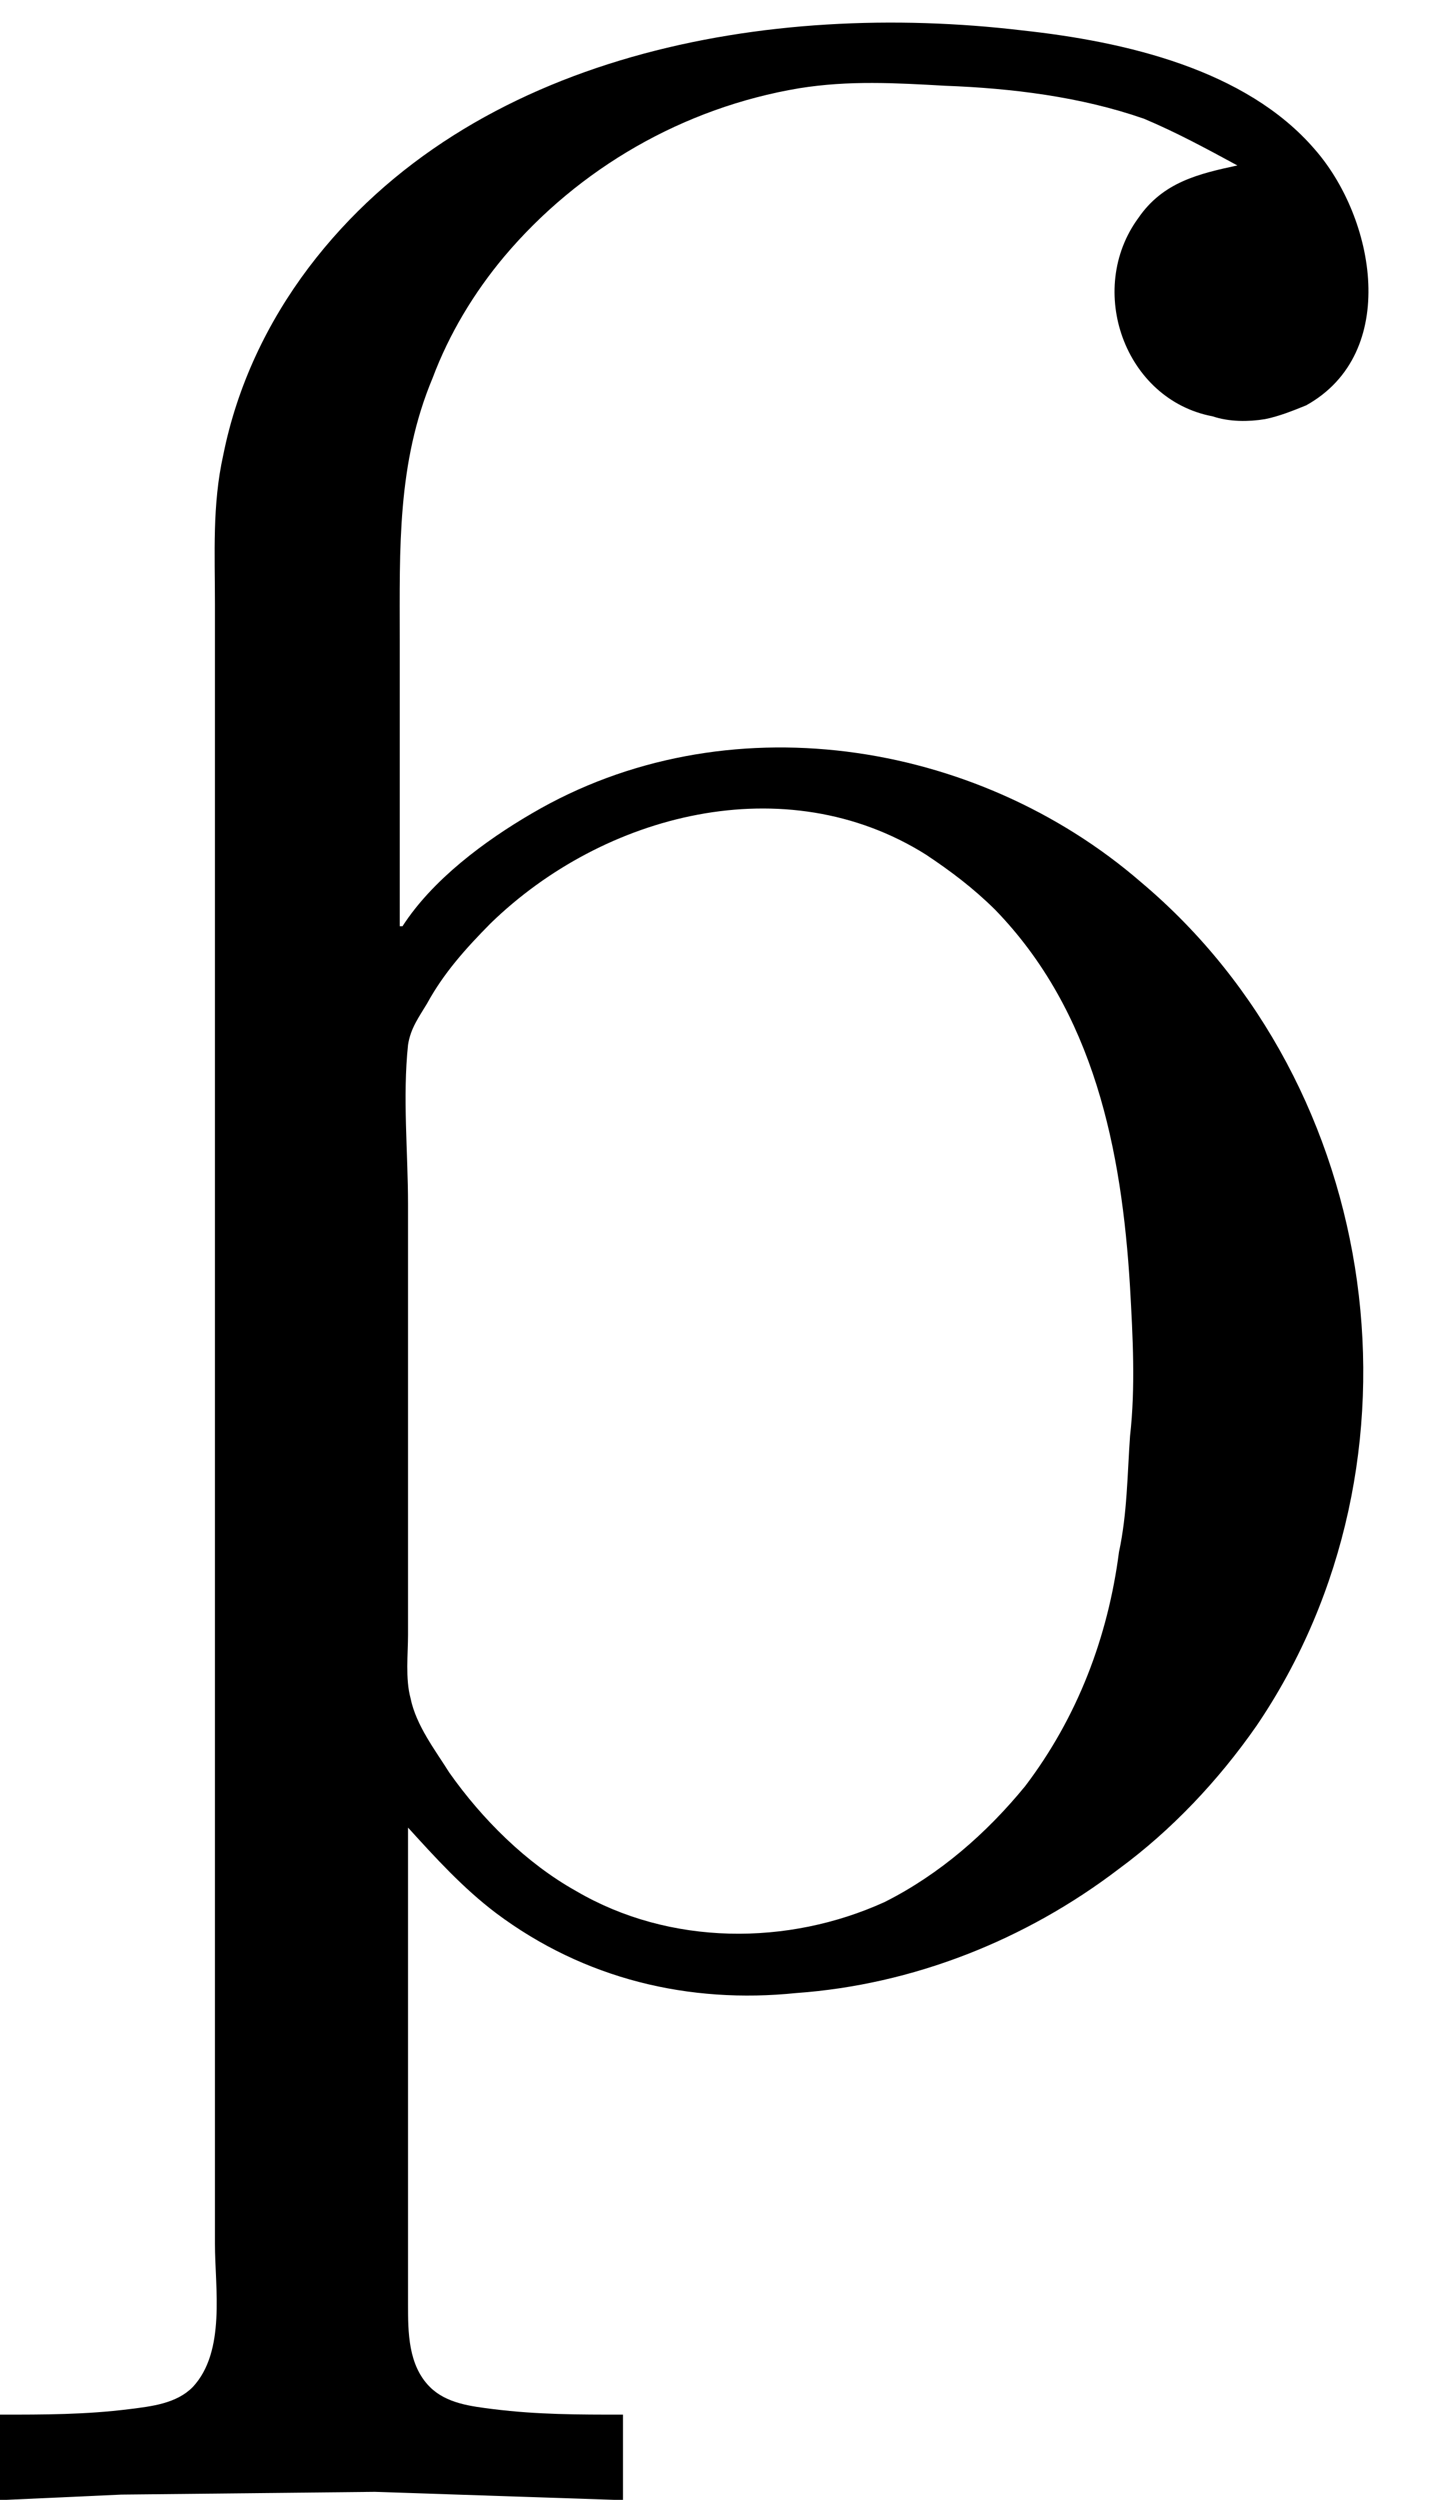 <?xml version='1.0' encoding='UTF-8'?>
<!-- This file was generated by dvisvgm 2.9.1 -->
<svg version='1.1' xmlns='http://www.w3.org/2000/svg' xmlns:xlink='http://www.w3.org/1999/xlink' viewBox='76.702 55.651 5.191 9.036'>
<defs>
<path id='g0-210' d='M-.01 1.614V1.923L.428 1.903L1.345 1.893L2.242 1.923V1.614C2.082 1.614 1.933 1.614 1.773 1.594C1.694 1.584 1.604 1.574 1.544 1.514C1.465 1.435 1.465 1.315 1.465 1.215V.956V-.508C1.564-.399 1.664-.289 1.783-.199C2.102 .04 2.481 .13 2.869 .09C3.288 .06 3.696-.1 4.035-.359C4.224-.498 4.394-.677 4.533-.877C5.181-1.833 4.991-3.188 4.115-3.925C3.517-4.443 2.61-4.583 1.913-4.174C1.743-4.075 1.554-3.935 1.445-3.766H1.435V-4.802C1.435-5.131 1.425-5.44 1.554-5.748C1.614-5.908 1.704-6.057 1.813-6.187C2.082-6.506 2.461-6.725 2.879-6.795C3.059-6.824 3.228-6.814 3.407-6.804C3.646-6.795 3.895-6.765 4.125-6.685C4.244-6.635 4.354-6.575 4.463-6.516C4.324-6.486 4.194-6.456 4.105-6.326C3.915-6.067 4.055-5.669 4.374-5.609C4.433-5.589 4.503-5.589 4.563-5.599C4.613-5.609 4.663-5.629 4.712-5.649C5.051-5.838 4.961-6.326 4.742-6.575C4.493-6.864 4.055-6.964 3.686-7.004C2.77-7.113 1.694-6.924 1.106-6.147C.956-5.948 .847-5.719 .797-5.469C.757-5.29 .767-5.111 .767-4.932V-4.224V-.339V.996C.767 1.156 .807 1.385 .687 1.514C.628 1.574 .538 1.584 .458 1.594C.299 1.614 .149 1.614-.01 1.614ZM4.075-1.923C4.065-1.783 4.065-1.644 4.035-1.504C3.995-1.196 3.885-.907 3.696-.658C3.557-.488 3.387-.339 3.188-.239C2.839-.08 2.411-.08 2.072-.279C1.893-.379 1.733-.538 1.614-.707C1.564-.787 1.494-.877 1.474-.976C1.455-1.046 1.465-1.136 1.465-1.205V-1.614V-2.76C1.465-2.949 1.445-3.148 1.465-3.337C1.474-3.397 1.504-3.437 1.534-3.487C1.594-3.597 1.674-3.686 1.763-3.776C2.172-4.174 2.829-4.344 3.337-4.025C3.427-3.965 3.507-3.905 3.587-3.826C3.945-3.457 4.045-2.959 4.075-2.461C4.085-2.281 4.095-2.102 4.075-1.923Z'/>
</defs>
<g id="Guides">
  <g id="H-reference" style="fill:#27AAE1;stroke:none;" transform="matrix(1 0 0 1 339 696)">
   <path d="M 54.932 0 L 57.666 0 L 30.566 -70.459 L 28.076 -70.459 L 0.977 0 L 3.662 0 L 12.94 -24.463 L 45.703 -24.463 Z M 29.199 -67.09 L 29.443 -67.09 L 44.824 -26.709 L 13.818 -26.709 Z"/>
  </g>
  <line id="Baseline-S" style="fill:none;stroke:#27AAE1;opacity:1;stroke-width:0.577;" x1="263" x2="3036" y1="696" y2="696"/>
  <line id="Capline-S" style="fill:none;stroke:#27AAE1;opacity:1;stroke-width:0.577;" x1="263" x2="3036" y1="625.541" y2="625.541"/>
  <g id="H-reference" style="fill:#27AAE1;stroke:none;" transform="matrix(1 0 0 1 339 1126)">
   <path d="M 54.932 0 L 57.666 0 L 30.566 -70.459 L 28.076 -70.459 L 0.977 0 L 3.662 0 L 12.94 -24.463 L 45.703 -24.463 Z M 29.199 -67.09 L 29.443 -67.09 L 44.824 -26.709 L 13.818 -26.709 Z"/>
  </g>
  <line id="Baseline-M" style="fill:none;stroke:#27AAE1;opacity:1;stroke-width:0.577;" x1="263" x2="3036" y1="1126" y2="1126"/>
  <line id="Capline-M" style="fill:none;stroke:#27AAE1;opacity:1;stroke-width:0.577;" x1="263" x2="3036" y1="1055.54" y2="1055.54"/>
  <g id="H-reference" style="fill:#27AAE1;stroke:none;" transform="matrix(1 0 0 1 339 1556)">
   <path d="M 54.932 0 L 57.666 0 L 30.566 -70.459 L 28.076 -70.459 L 0.977 0 L 3.662 0 L 12.94 -24.463 L 45.703 -24.463 Z M 29.199 -67.09 L 29.443 -67.09 L 44.824 -26.709 L 13.818 -26.709 Z"/>
  </g>
  <line id="Baseline-L" style="fill:none;stroke:#27AAE1;opacity:1;stroke-width:0.577;" x1="263" x2="3036" y1="1556" y2="1556"/>
  <line id="Capline-L" style="fill:none;stroke:#27AAE1;opacity:1;stroke-width:0.577;" x1="263" x2="3036" y1="1485.54" y2="1485.54"/>
  <rect height="119.336" id="left-margin" style="fill:#00AEEF;stroke:none;opacity:0.4;" width="12.451" x="1394.06" y="1030.79"/>
  <rect height="119.336" id="right-margin" style="fill:#00AEEF;stroke:none;opacity:0.4;" width="12.451" x="1493.18" y="1030.79"/>
</g>
<g id='Regular-M'>
<use x='76.712' y='62.765' xlink:href='#g0-210'/>
</g>
</svg>